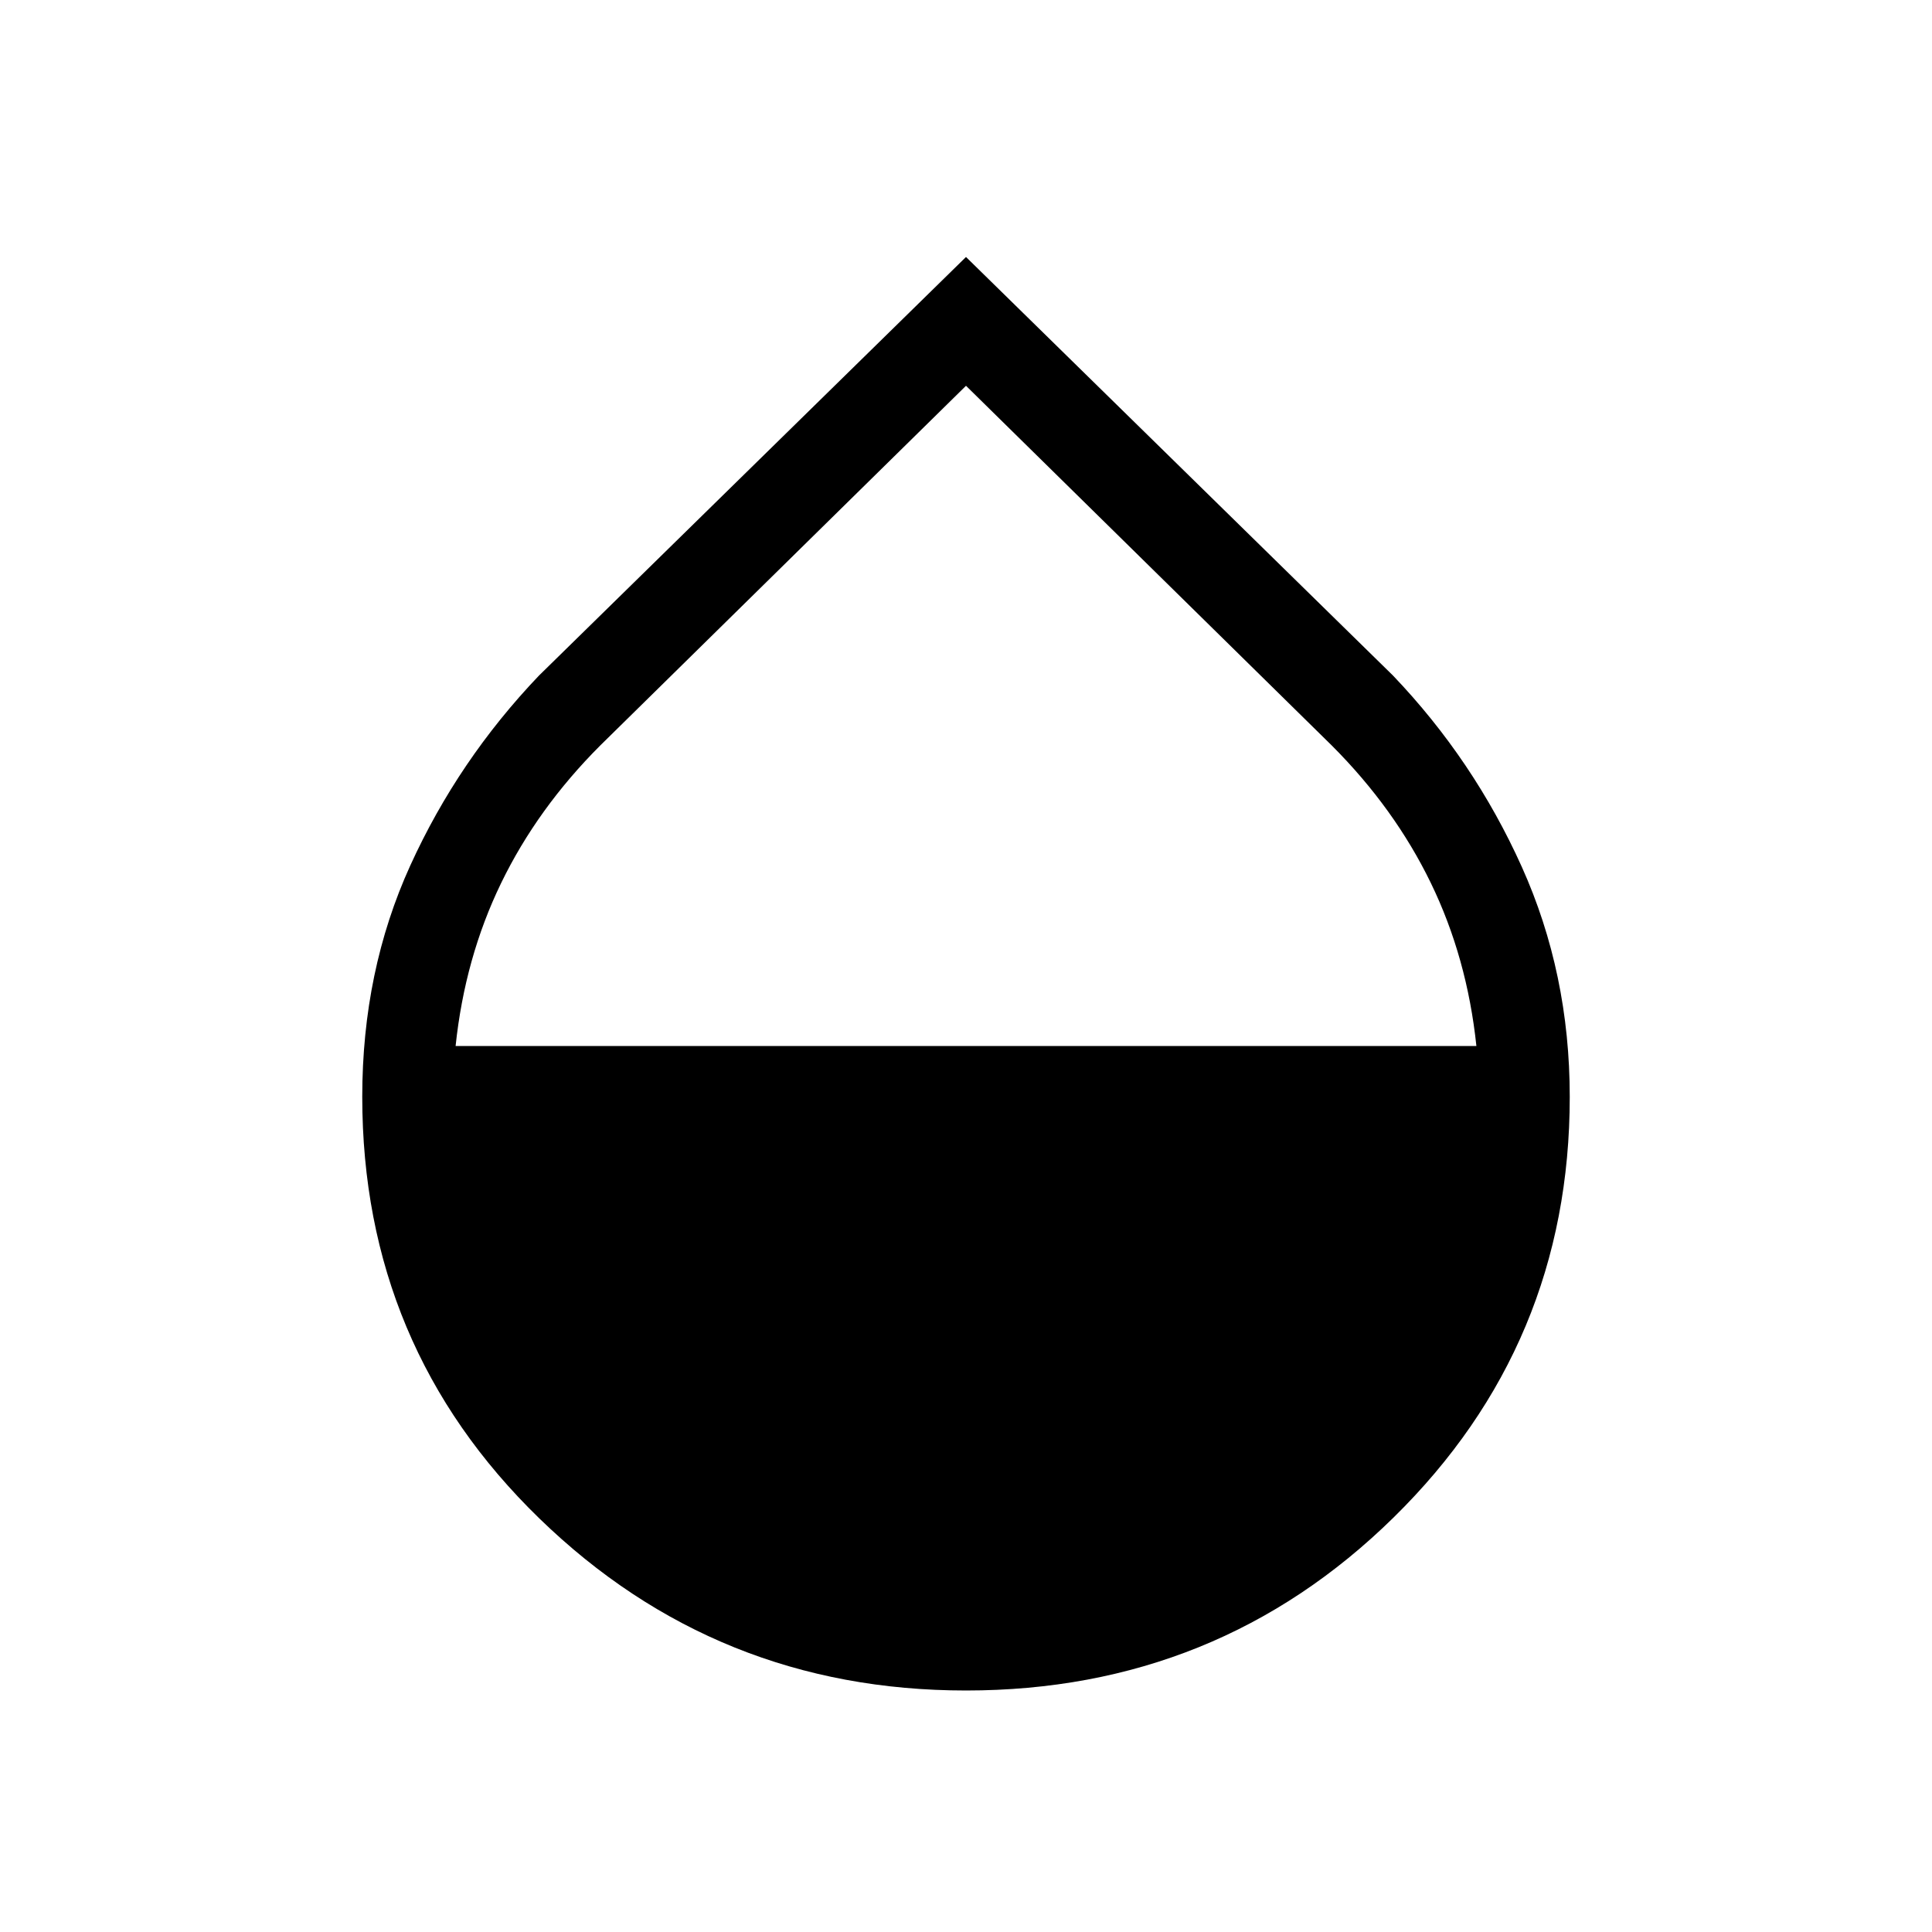 <svg xmlns="http://www.w3.org/2000/svg" width="48" height="48" viewBox="0 96 960 960"><path d="M480 935.999q-123.922 0-211.961-85.459-88.038-85.458-88.038-209.54 0-62.481 23.847-114.893 23.846-52.413 63.999-94.452L480 223.694l212.153 207.961q40.153 42.039 63.999 95.029Q779.999 579.673 779.999 641q0 123.082-87.538 209.04Q604.922 935.999 480 935.999Zm-253.615-320.23h507.23Q729 571.923 711 534.808t-49.25-68.379L480 287.693 298.25 466.429Q267 497.693 249 534.808q-18 37.115-22.615 80.961Z"/></svg>